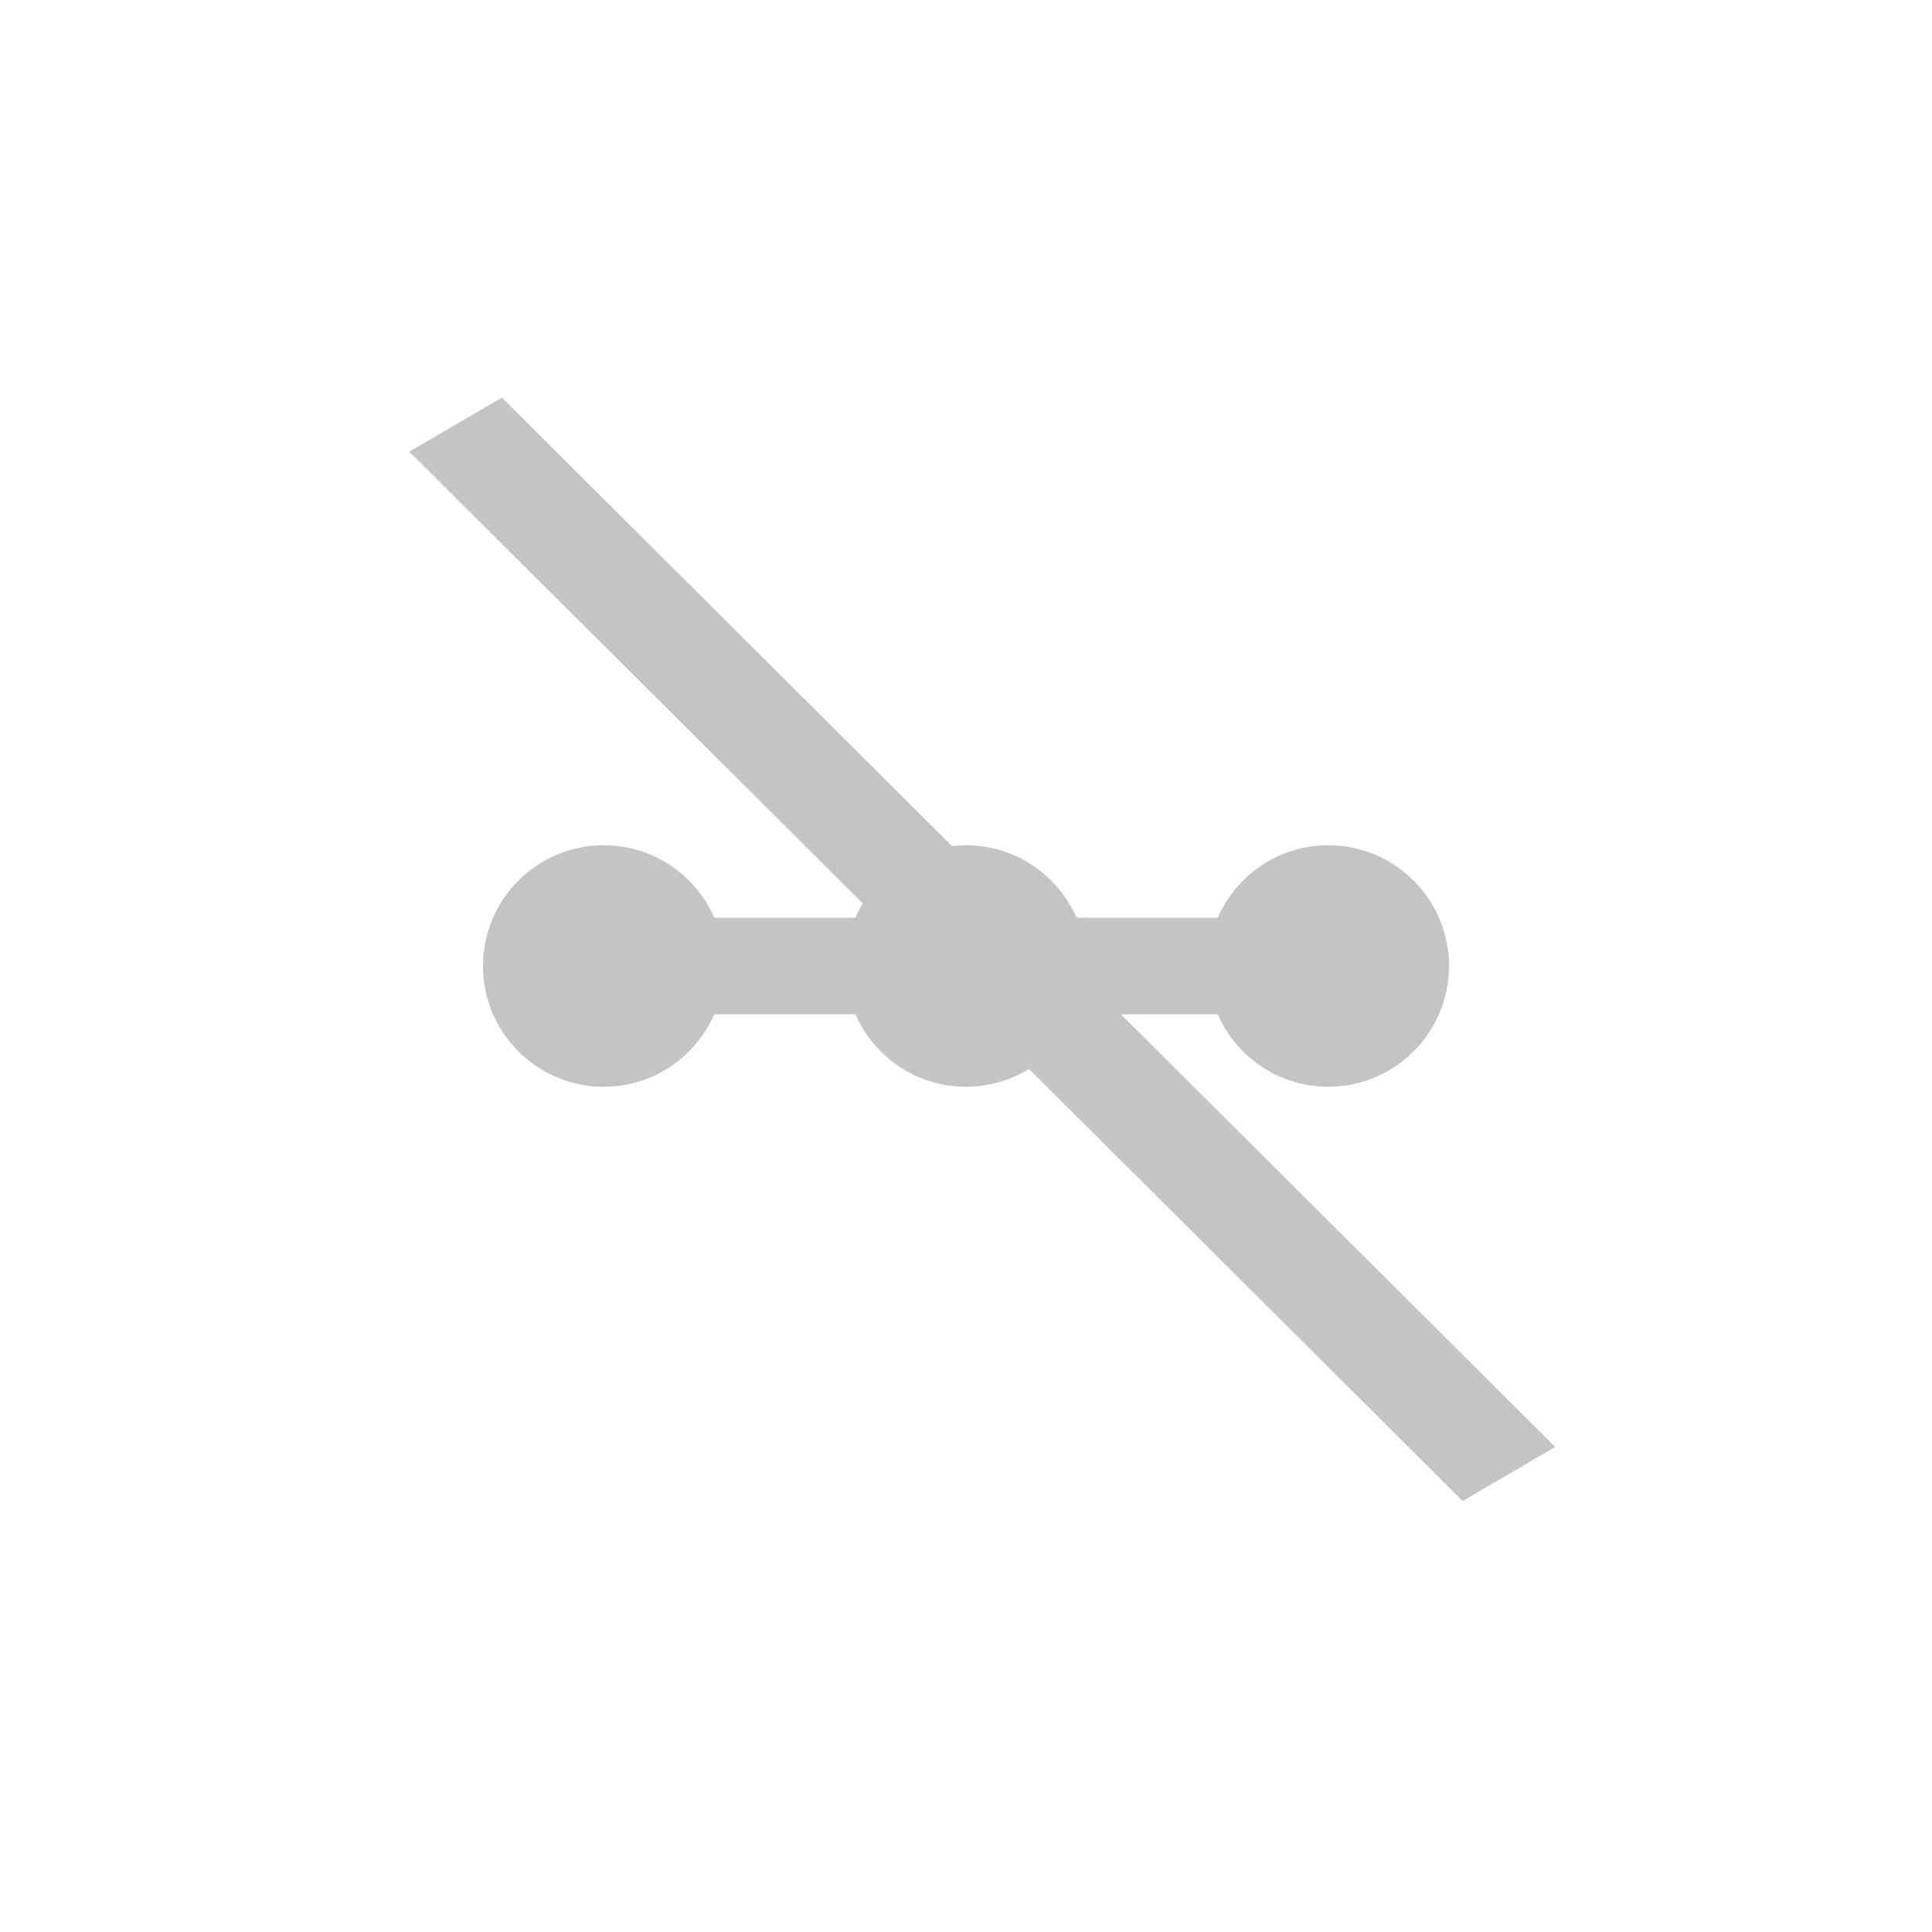 <svg width="40" height="40" viewBox="0 0 40 40" fill="none" xmlns="http://www.w3.org/2000/svg">
<path d="M27.5 17.5C26.47 17.5 25.6 18.12 25.21 19H22.29C21.9 18.12 21.03 17.5 20 17.5C18.97 17.5 18.1 18.12 17.71 19H14.79C14.4 18.12 13.53 17.5 12.5 17.5C11.12 17.5 10 18.62 10 20C10 21.38 11.12 22.5 12.5 22.5C13.53 22.5 14.4 21.88 14.79 21H17.71C18.1 21.88 18.97 22.5 20 22.5C21.03 22.5 21.9 21.88 22.29 21H25.21C25.6 21.88 26.47 22.5 27.5 22.5C28.88 22.5 30 21.38 30 20C30 18.62 28.88 17.5 27.5 17.5Z" fill="#C4C4C4"/>
<path d="M32.199 29.957L30.283 31.076L8.475 9.352L10.39 8.232L32.199 29.957Z" fill="#C4C4C4"/>
</svg>
